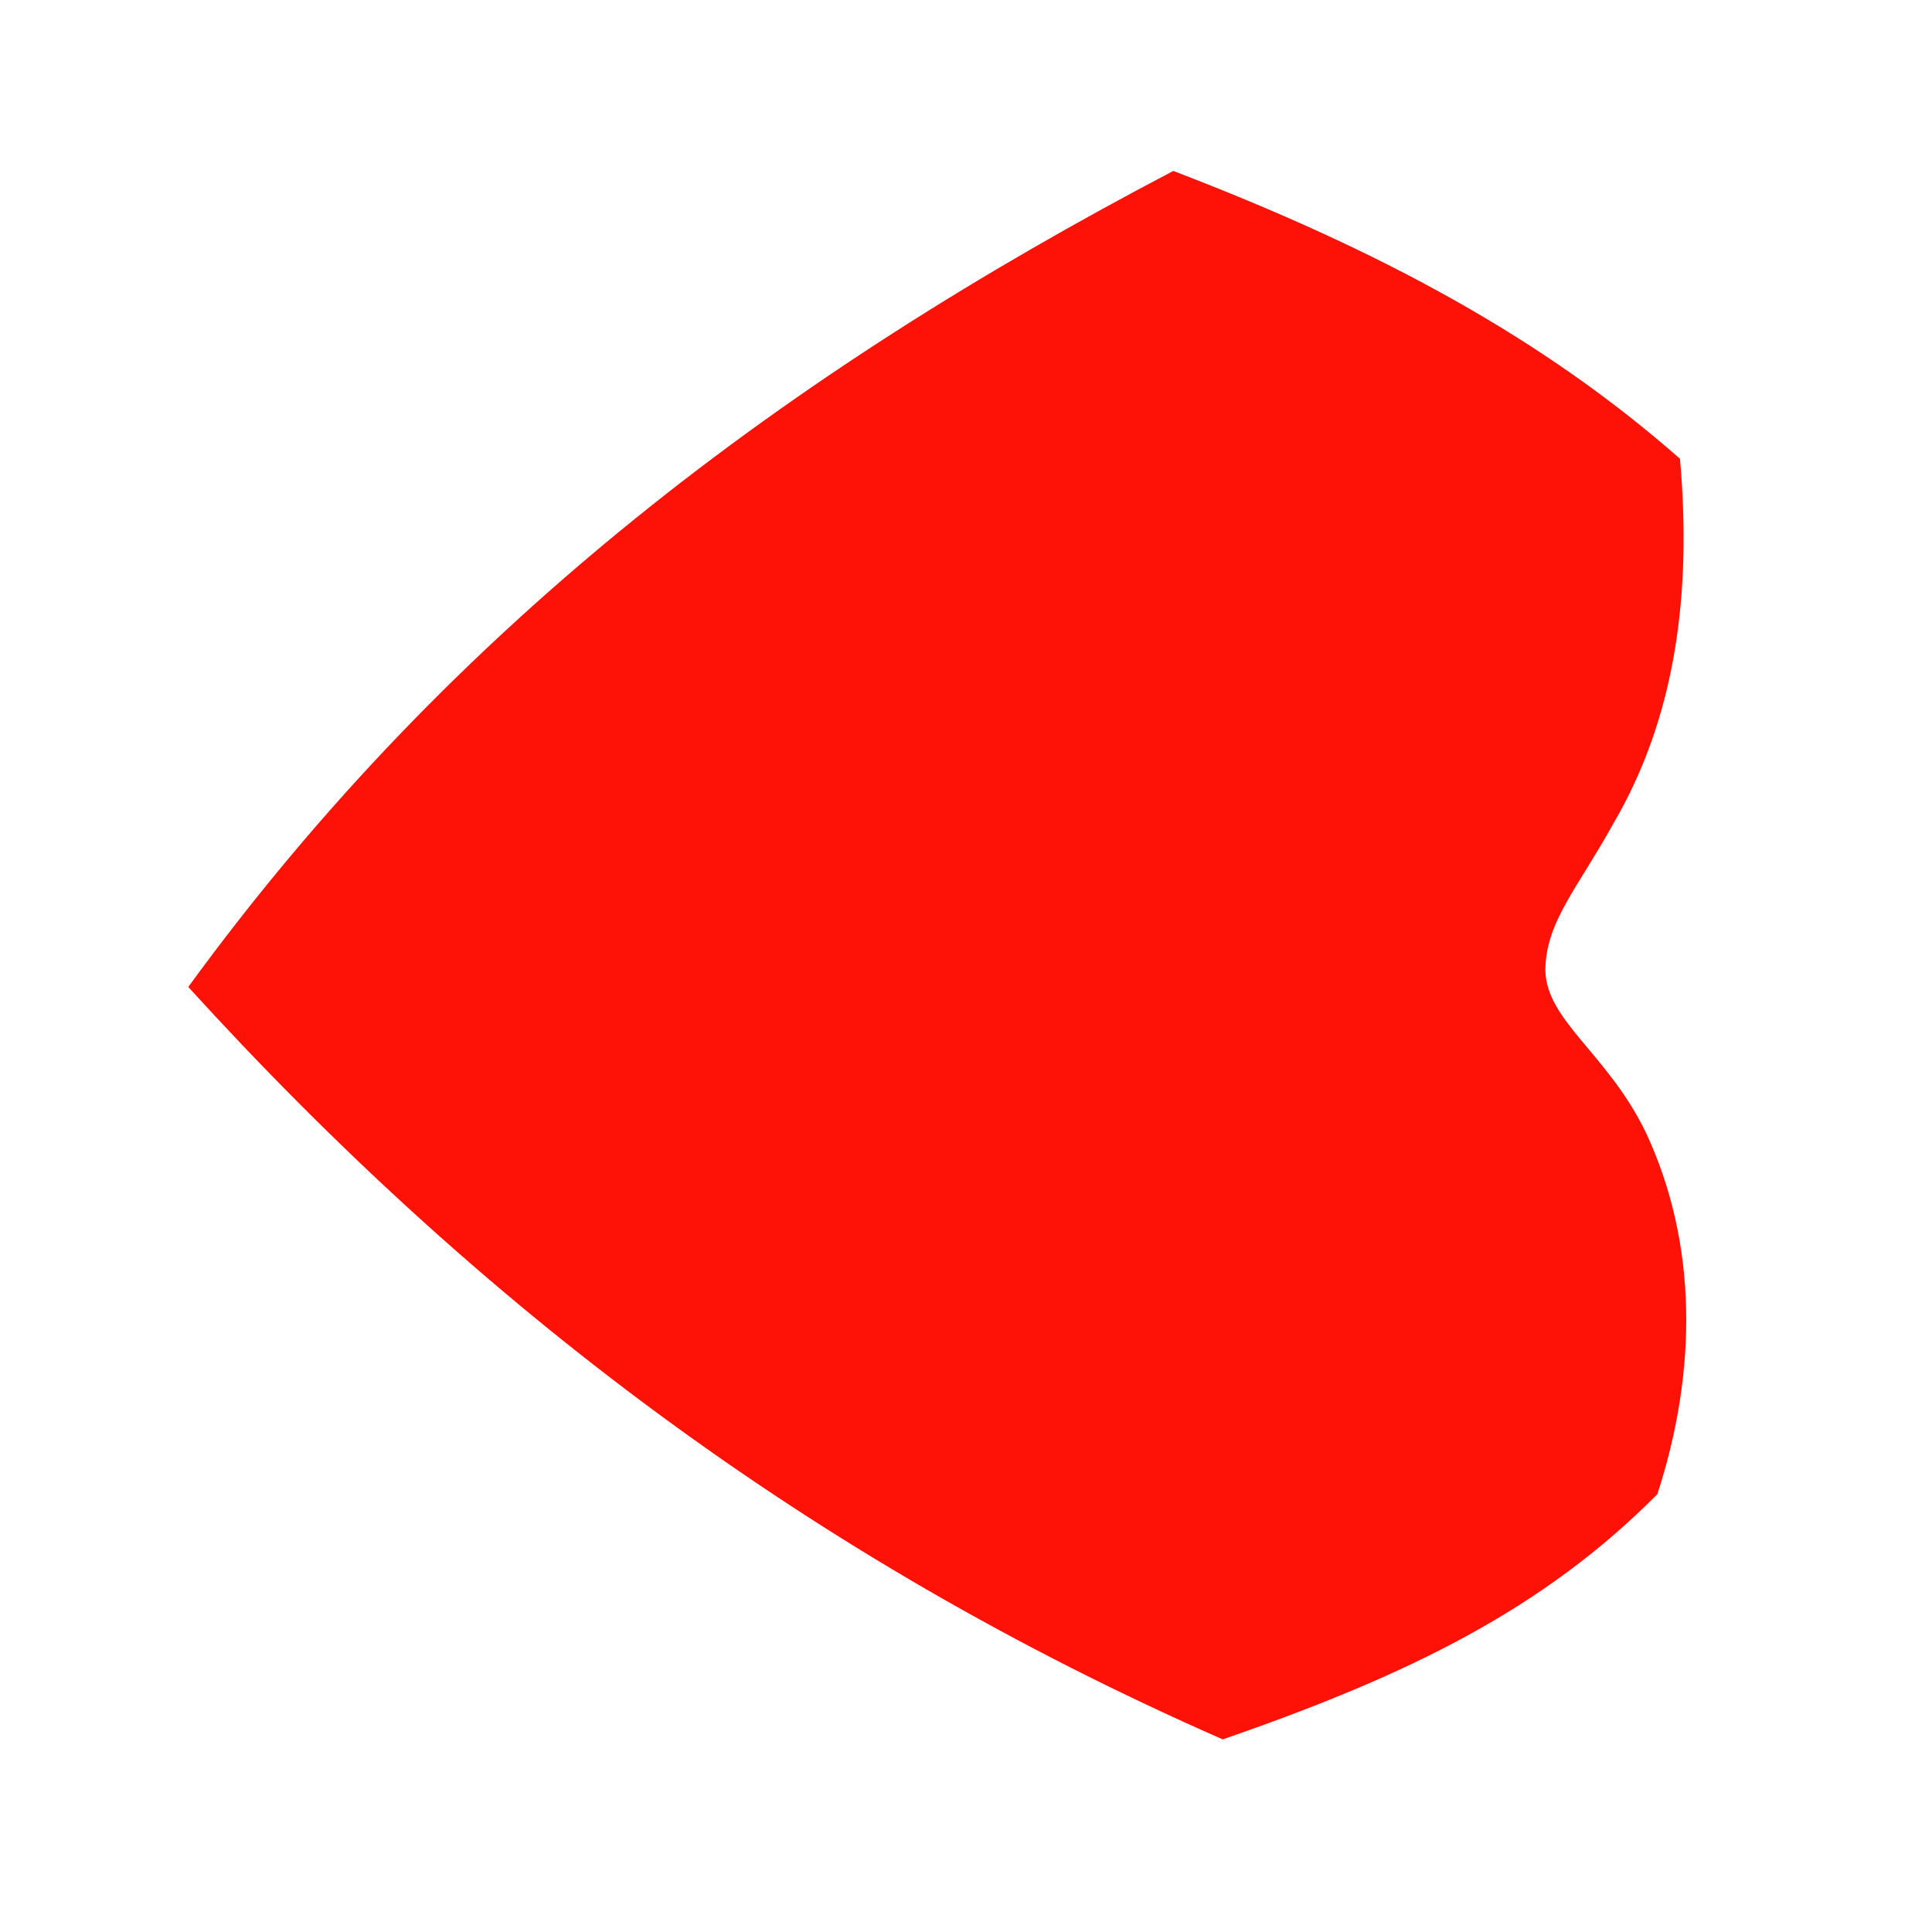 <?xml version="1.0" encoding="UTF-8" standalone="no"?>
 <svg xmlns="http://www.w3.org/2000/svg" version="1.0" height="100" width="100" >
 <path id="0" 
d="M 79.987 50.216
C 80.011 47.724 81.626 46.02 83.502 42.638
C 86.767 37.057 87.561 30.659 86.956 23.745
C 79.942 17.577 71.595 13.005 60.73 8.848
C 40.843 19.262 23.462 32.244 9.745 51.085
C 24.664 67.481 41.861 80.627 63.288 90.03
C 72.968 86.683 79.885 83.277 85.784 77.34
C 87.873 70.921 87.864 64.323 85.184 58.606
C 83.199 54.518 80.041 52.848 79.987 50.216
"
fill="rgb(254,18,7)"
/>
</svg>